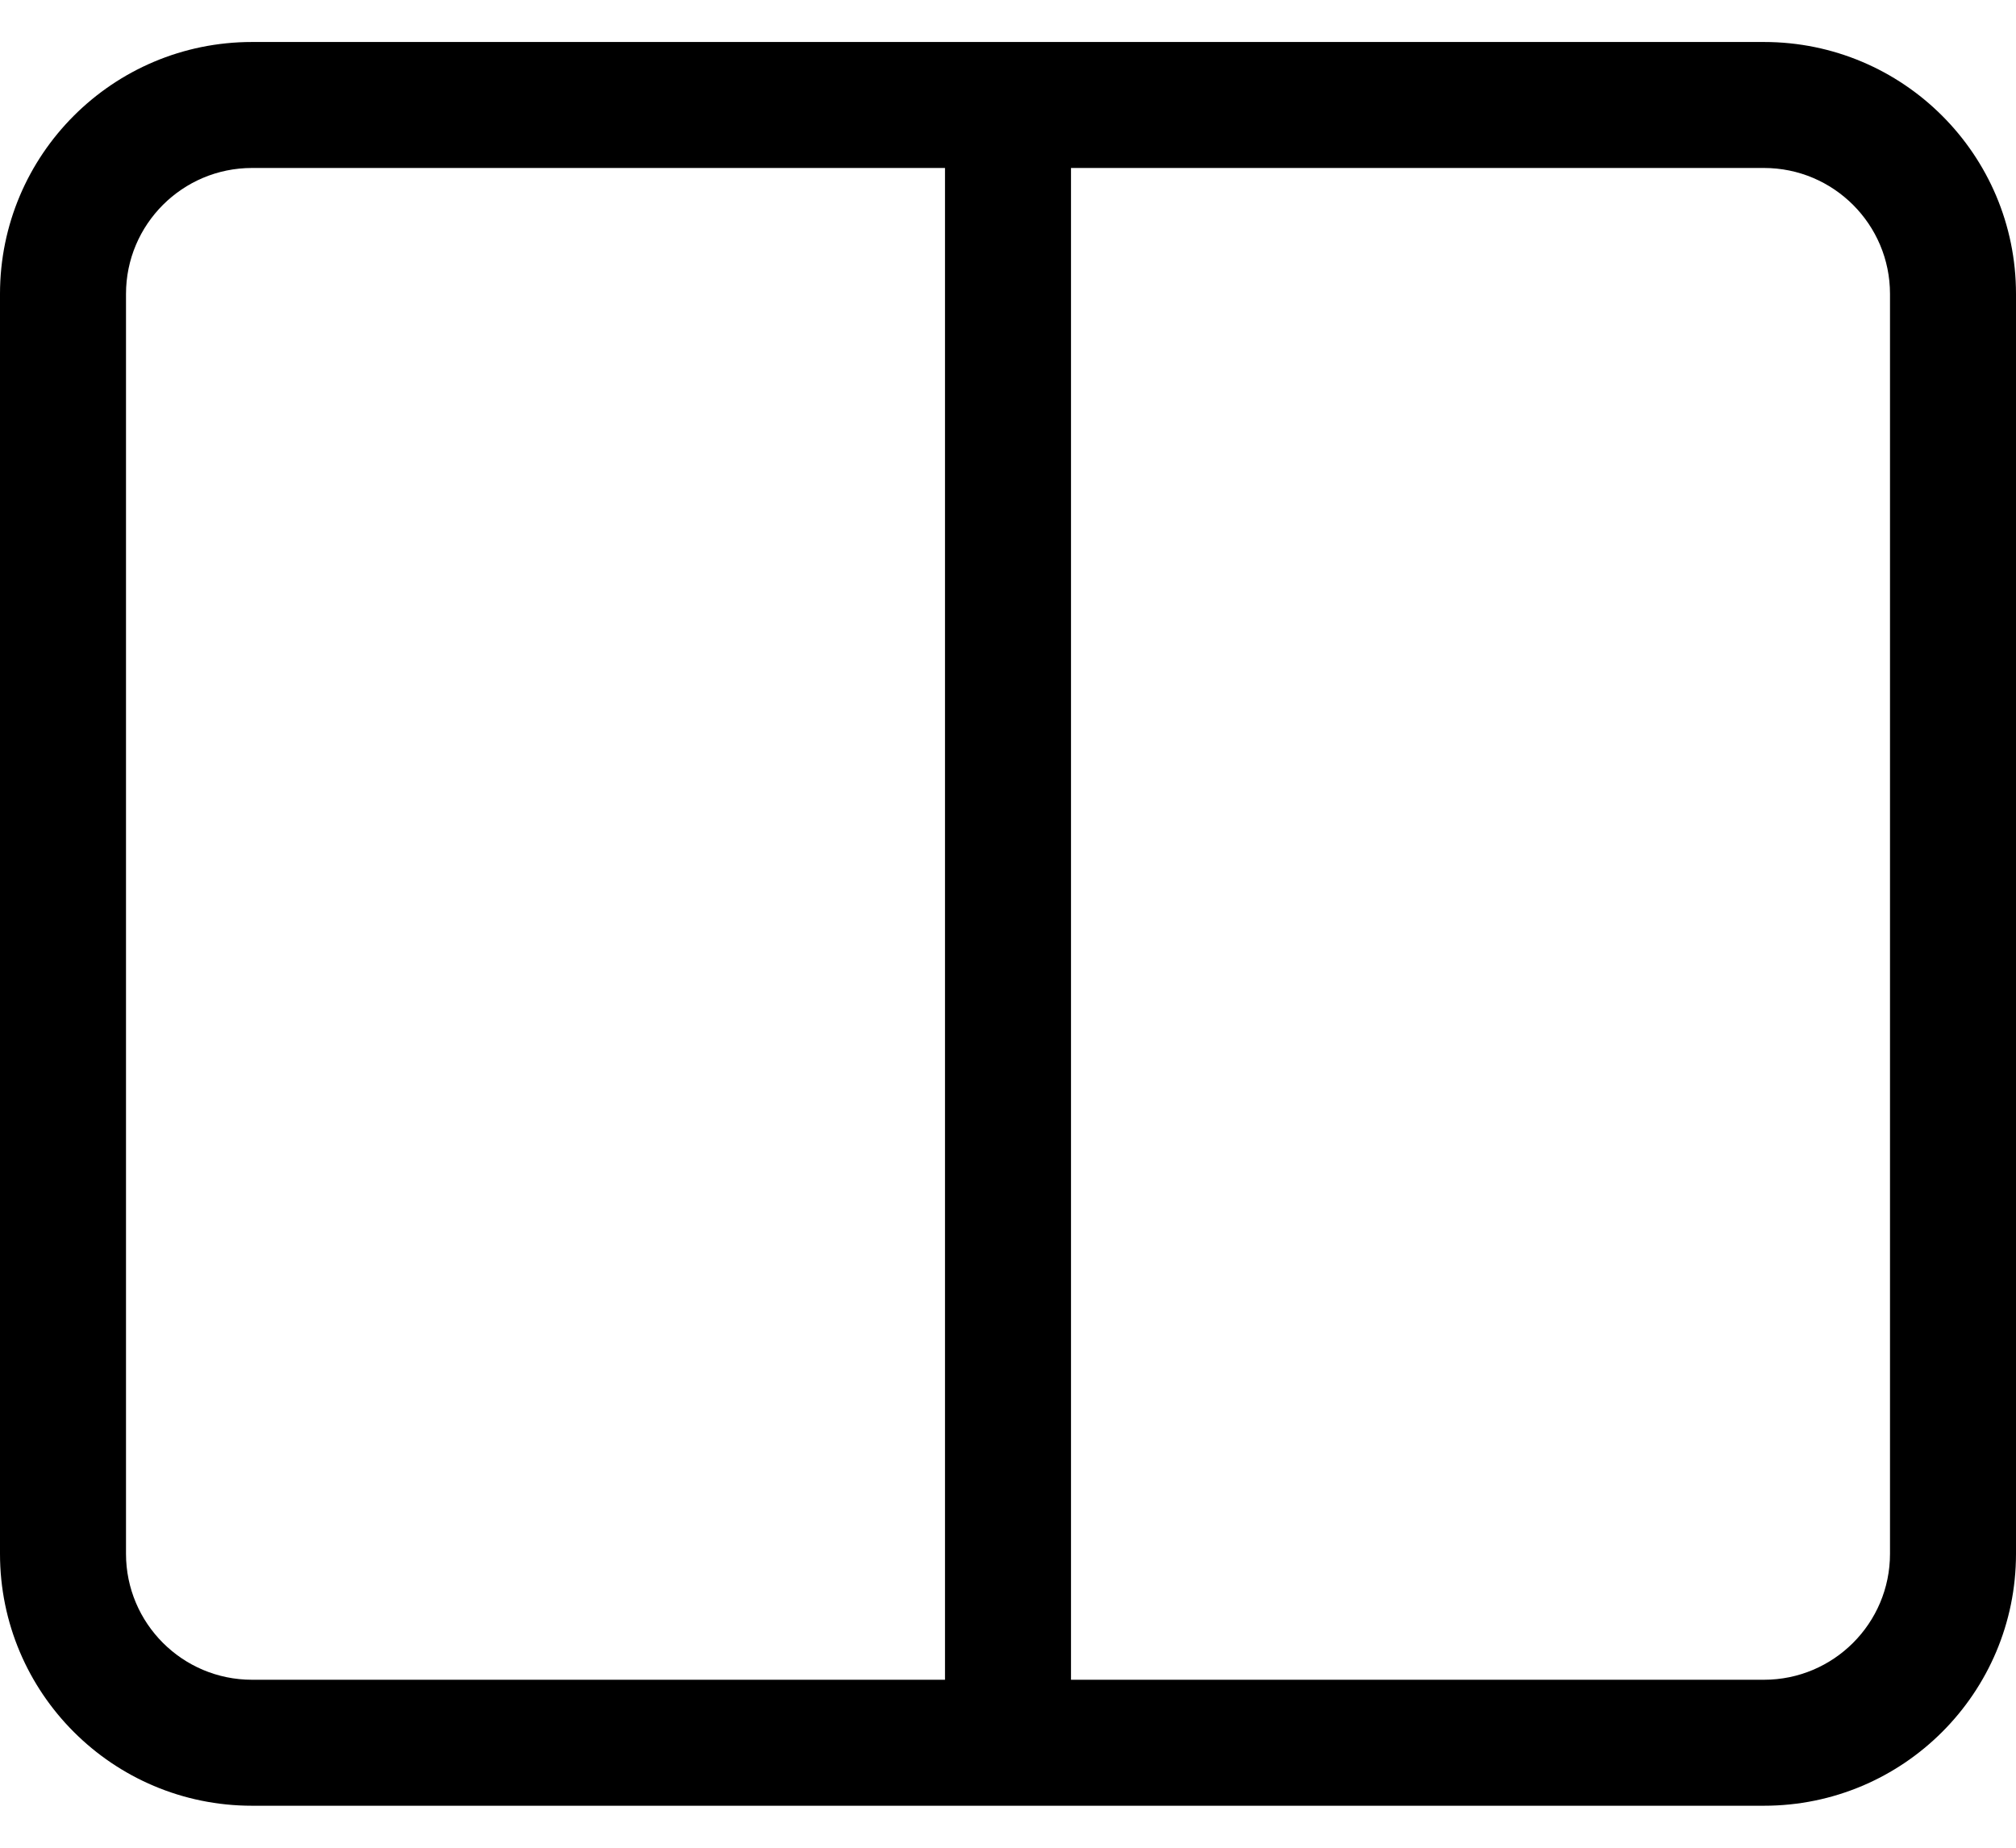 ﻿<?xml version="1.0" encoding="utf-8"?>
<svg version="1.1" xmlns:xlink="http://www.w3.org/1999/xlink" width="24px" height="22px" xmlns="http://www.w3.org/2000/svg">
  <defs>
    <pattern id="BGPattern" patternUnits="userSpaceOnUse" alignment="0 0" imageRepeat="None" />
    <mask fill="white" id="Clip6402">
      <path d="M 0 18.5  L 0 3.5  C 0 1.843  1.343 0.5  3 0.5  L 21 0.5  C 22.657 0.5  24 1.843  24 3.5  L 24 18.5  C 24 20.157  22.657 21.5  21 21.5  L 3 21.5  C 1.343 21.5  0 20.157  0 18.5  Z M 11.25 2  L 3 2  C 2.172 2  1.5 2.672  1.5 3.5  L 1.5 18.5  C 1.5 19.328  2.172 20  3 20  L 11.25 20  L 11.25 2  Z M 21 2  L 12.75 2  L 12.75 20  L 21 20  C 21.828 20  22.5 19.328  22.5 18.5  L 22.5 3.5  C 22.5 2.672  21.828 2  21 2  Z " fill-rule="evenodd" />
    </mask>
  </defs>
  <g>
    <path d="M 0 18.5  L 0 3.5  C 0 1.843  1.343 0.5  3 0.5  L 21 0.5  C 22.657 0.5  24 1.843  24 3.5  L 24 18.5  C 24 20.157  22.657 21.5  21 21.5  L 3 21.5  C 1.343 21.5  0 20.157  0 18.5  Z M 11.25 2  L 3 2  C 2.172 2  1.5 2.672  1.5 3.5  L 1.5 18.5  C 1.5 19.328  2.172 20  3 20  L 11.25 20  L 11.25 2  Z M 21 2  L 12.75 2  L 12.75 20  L 21 20  C 21.828 20  22.5 19.328  22.5 18.5  L 22.5 3.5  C 22.5 2.672  21.828 2  21 2  Z " fill-rule="nonzero" fill="rgba(0, 0, 0, 1)" stroke="none" class="fill" />
    <path d="M 0 18.5  L 0 3.5  C 0 1.843  1.343 0.5  3 0.5  L 21 0.5  C 22.657 0.5  24 1.843  24 3.5  L 24 18.5  C 24 20.157  22.657 21.5  21 21.5  L 3 21.5  C 1.343 21.5  0 20.157  0 18.5  Z " stroke-width="0" stroke-dasharray="0" stroke="rgba(255, 255, 255, 0)" fill="none" class="stroke" mask="url(#Clip6402)" />
    <path d="M 11.25 2  L 3 2  C 2.172 2  1.5 2.672  1.5 3.5  L 1.5 18.5  C 1.5 19.328  2.172 20  3 20  L 11.25 20  L 11.25 2  Z " stroke-width="0" stroke-dasharray="0" stroke="rgba(255, 255, 255, 0)" fill="none" class="stroke" mask="url(#Clip6402)" />
    <path d="M 21 2  L 12.75 2  L 12.75 20  L 21 20  C 21.828 20  22.5 19.328  22.5 18.5  L 22.5 3.5  C 22.5 2.672  21.828 2  21 2  Z " stroke-width="0" stroke-dasharray="0" stroke="rgba(255, 255, 255, 0)" fill="none" class="stroke" mask="url(#Clip6402)" />
  </g>
</svg>